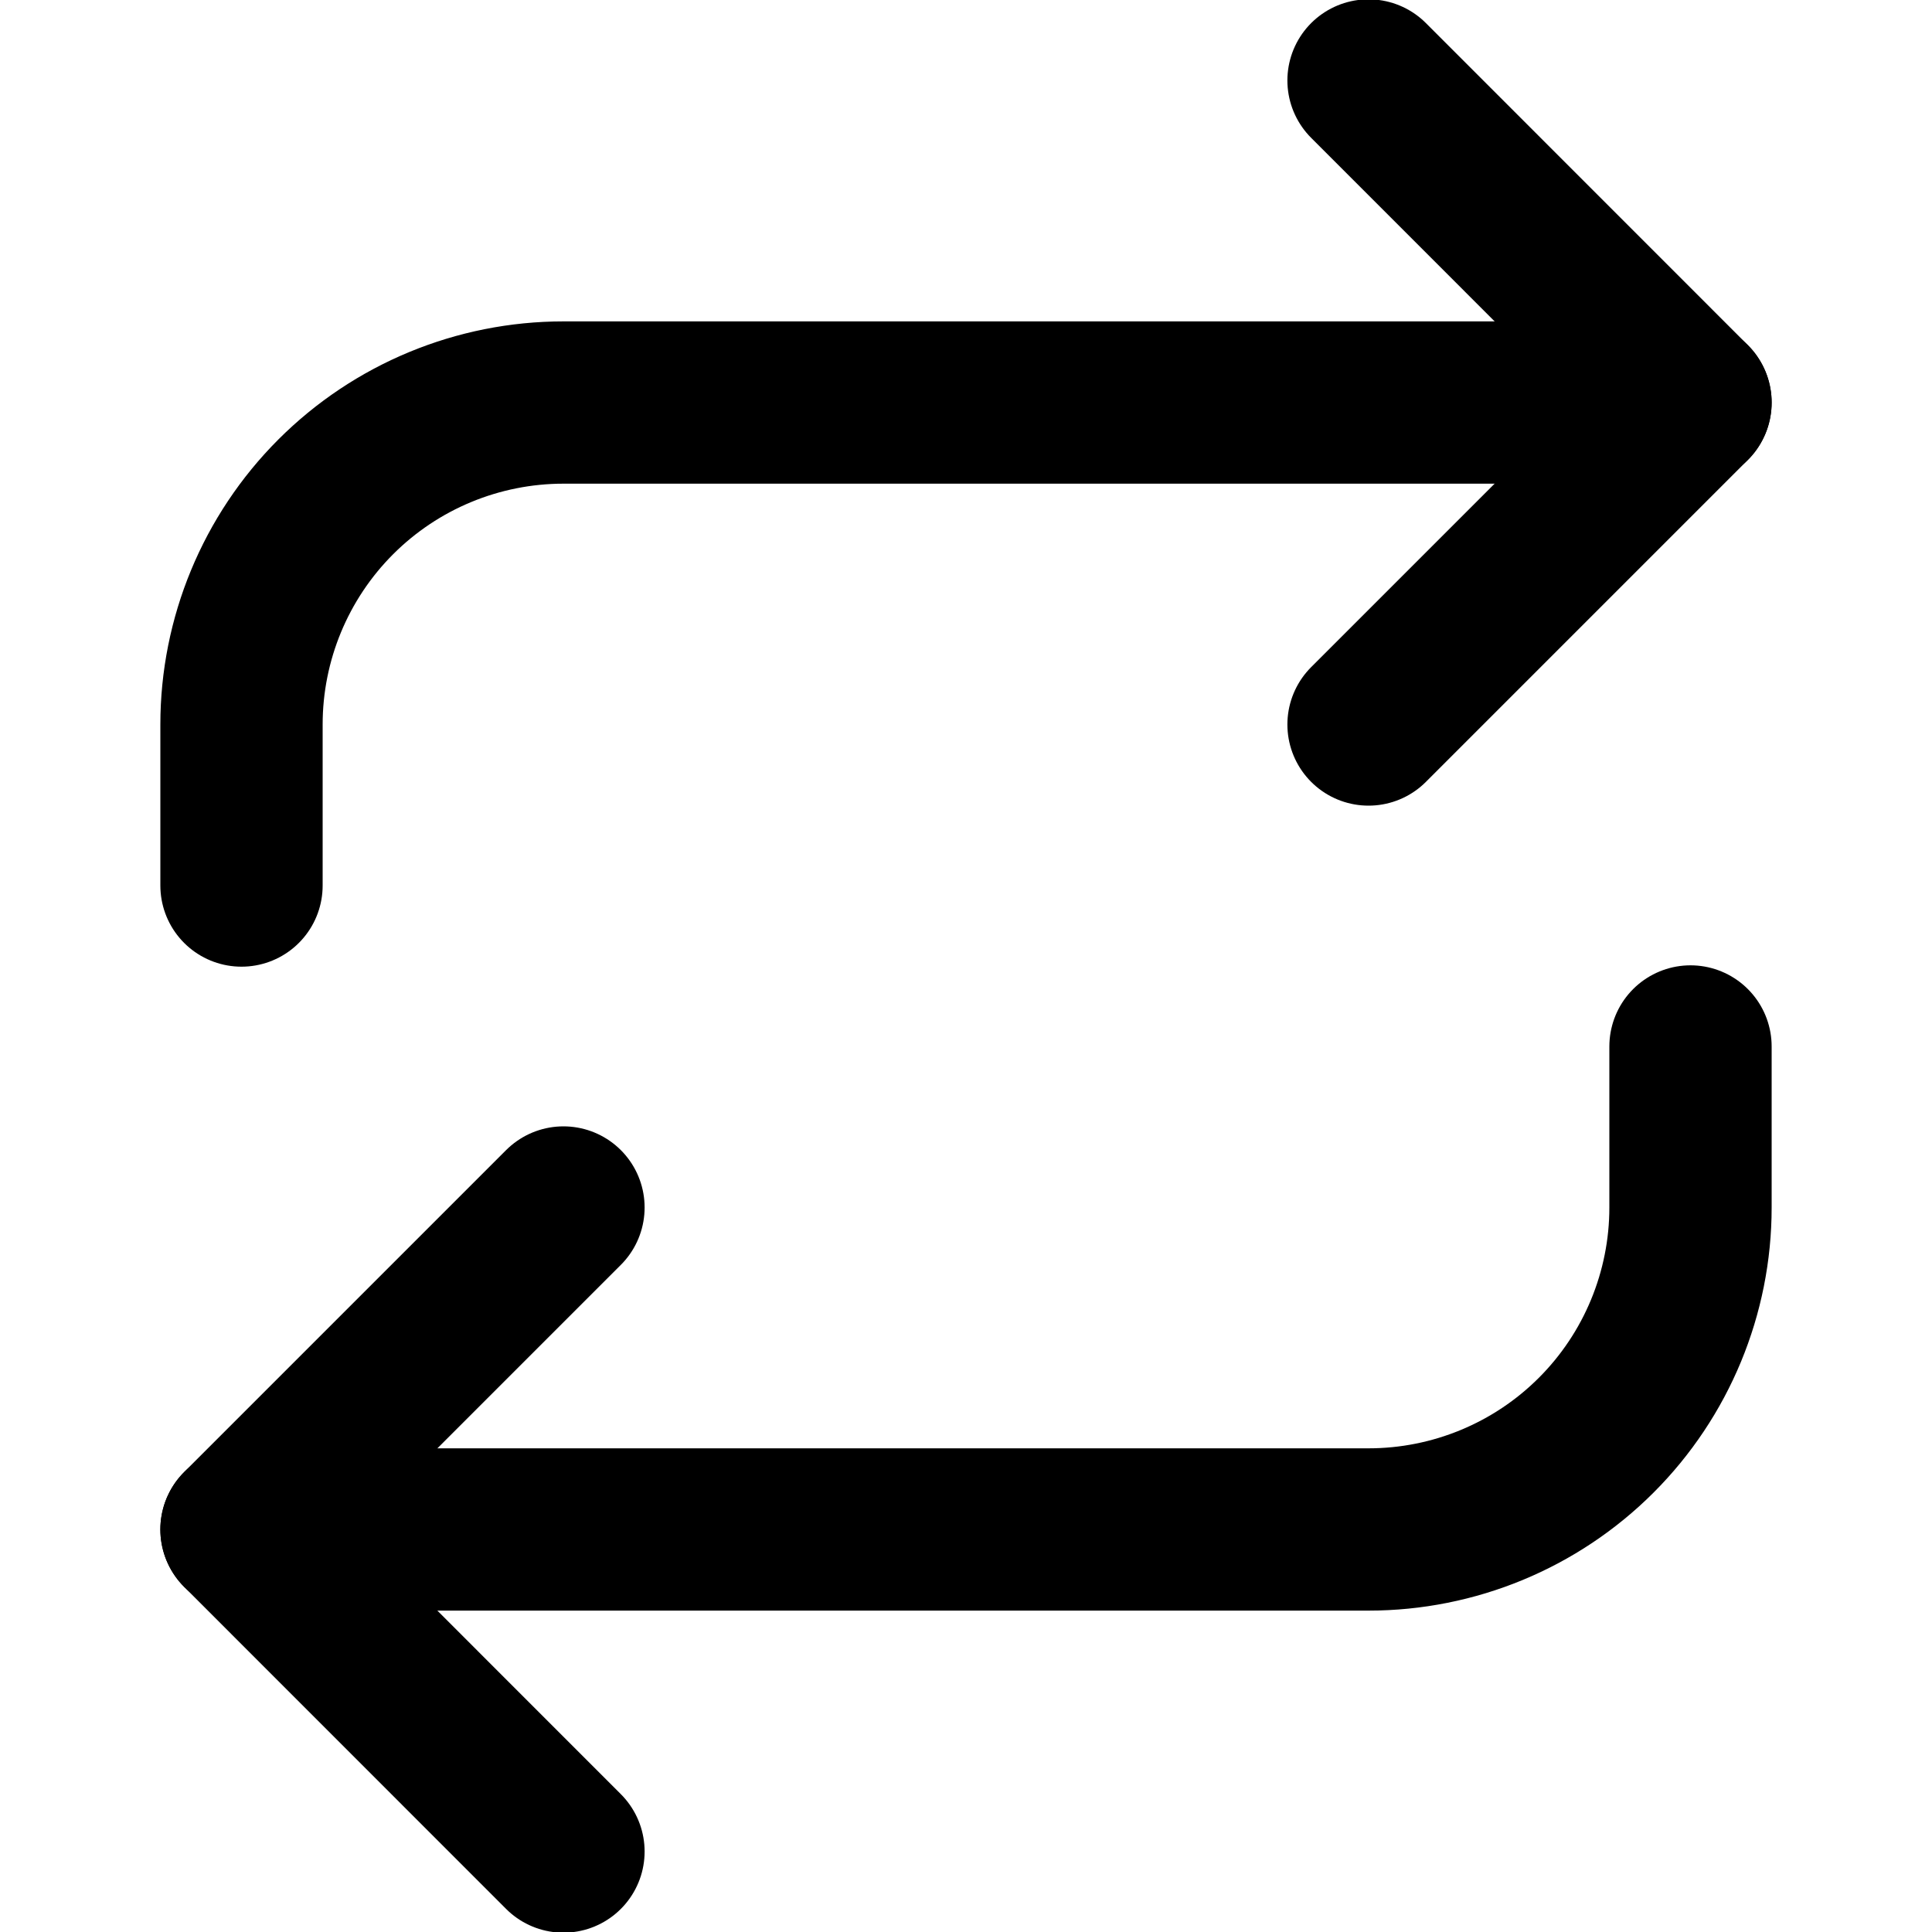 <svg width="20" height="20" viewBox="0 0 20 20" fill="none" xmlns="http://www.w3.org/2000/svg">
<g clip-path="url(#clip0_47_554)">
<path d="M14.167 0.833L17.5 4.167L14.167 7.5" stroke="black" stroke-width="1.68" stroke-linecap="round" stroke-linejoin="round"/>
<path d="M2.5 9.167V7.5C2.5 6.616 2.851 5.768 3.476 5.143C4.101 4.518 4.949 4.167 5.833 4.167H17.5" stroke="black" stroke-width="1.68" stroke-linecap="round" stroke-linejoin="round"/>
<path d="M5.833 19.167L2.5 15.833L5.833 12.5" stroke="black" stroke-width="1.68" stroke-linecap="round" stroke-linejoin="round"/>
<path d="M17.5 10.833V12.5C17.5 13.384 17.149 14.232 16.524 14.857C15.899 15.482 15.051 15.833 14.167 15.833H2.5" stroke="black" stroke-width="1.68" stroke-linecap="round" stroke-linejoin="round"/>
</g>
<defs>
<clipPath id="clip0_47_554">
<rect width="20" height="20" fill="white"/>
</clipPath>
</defs>
</svg>
